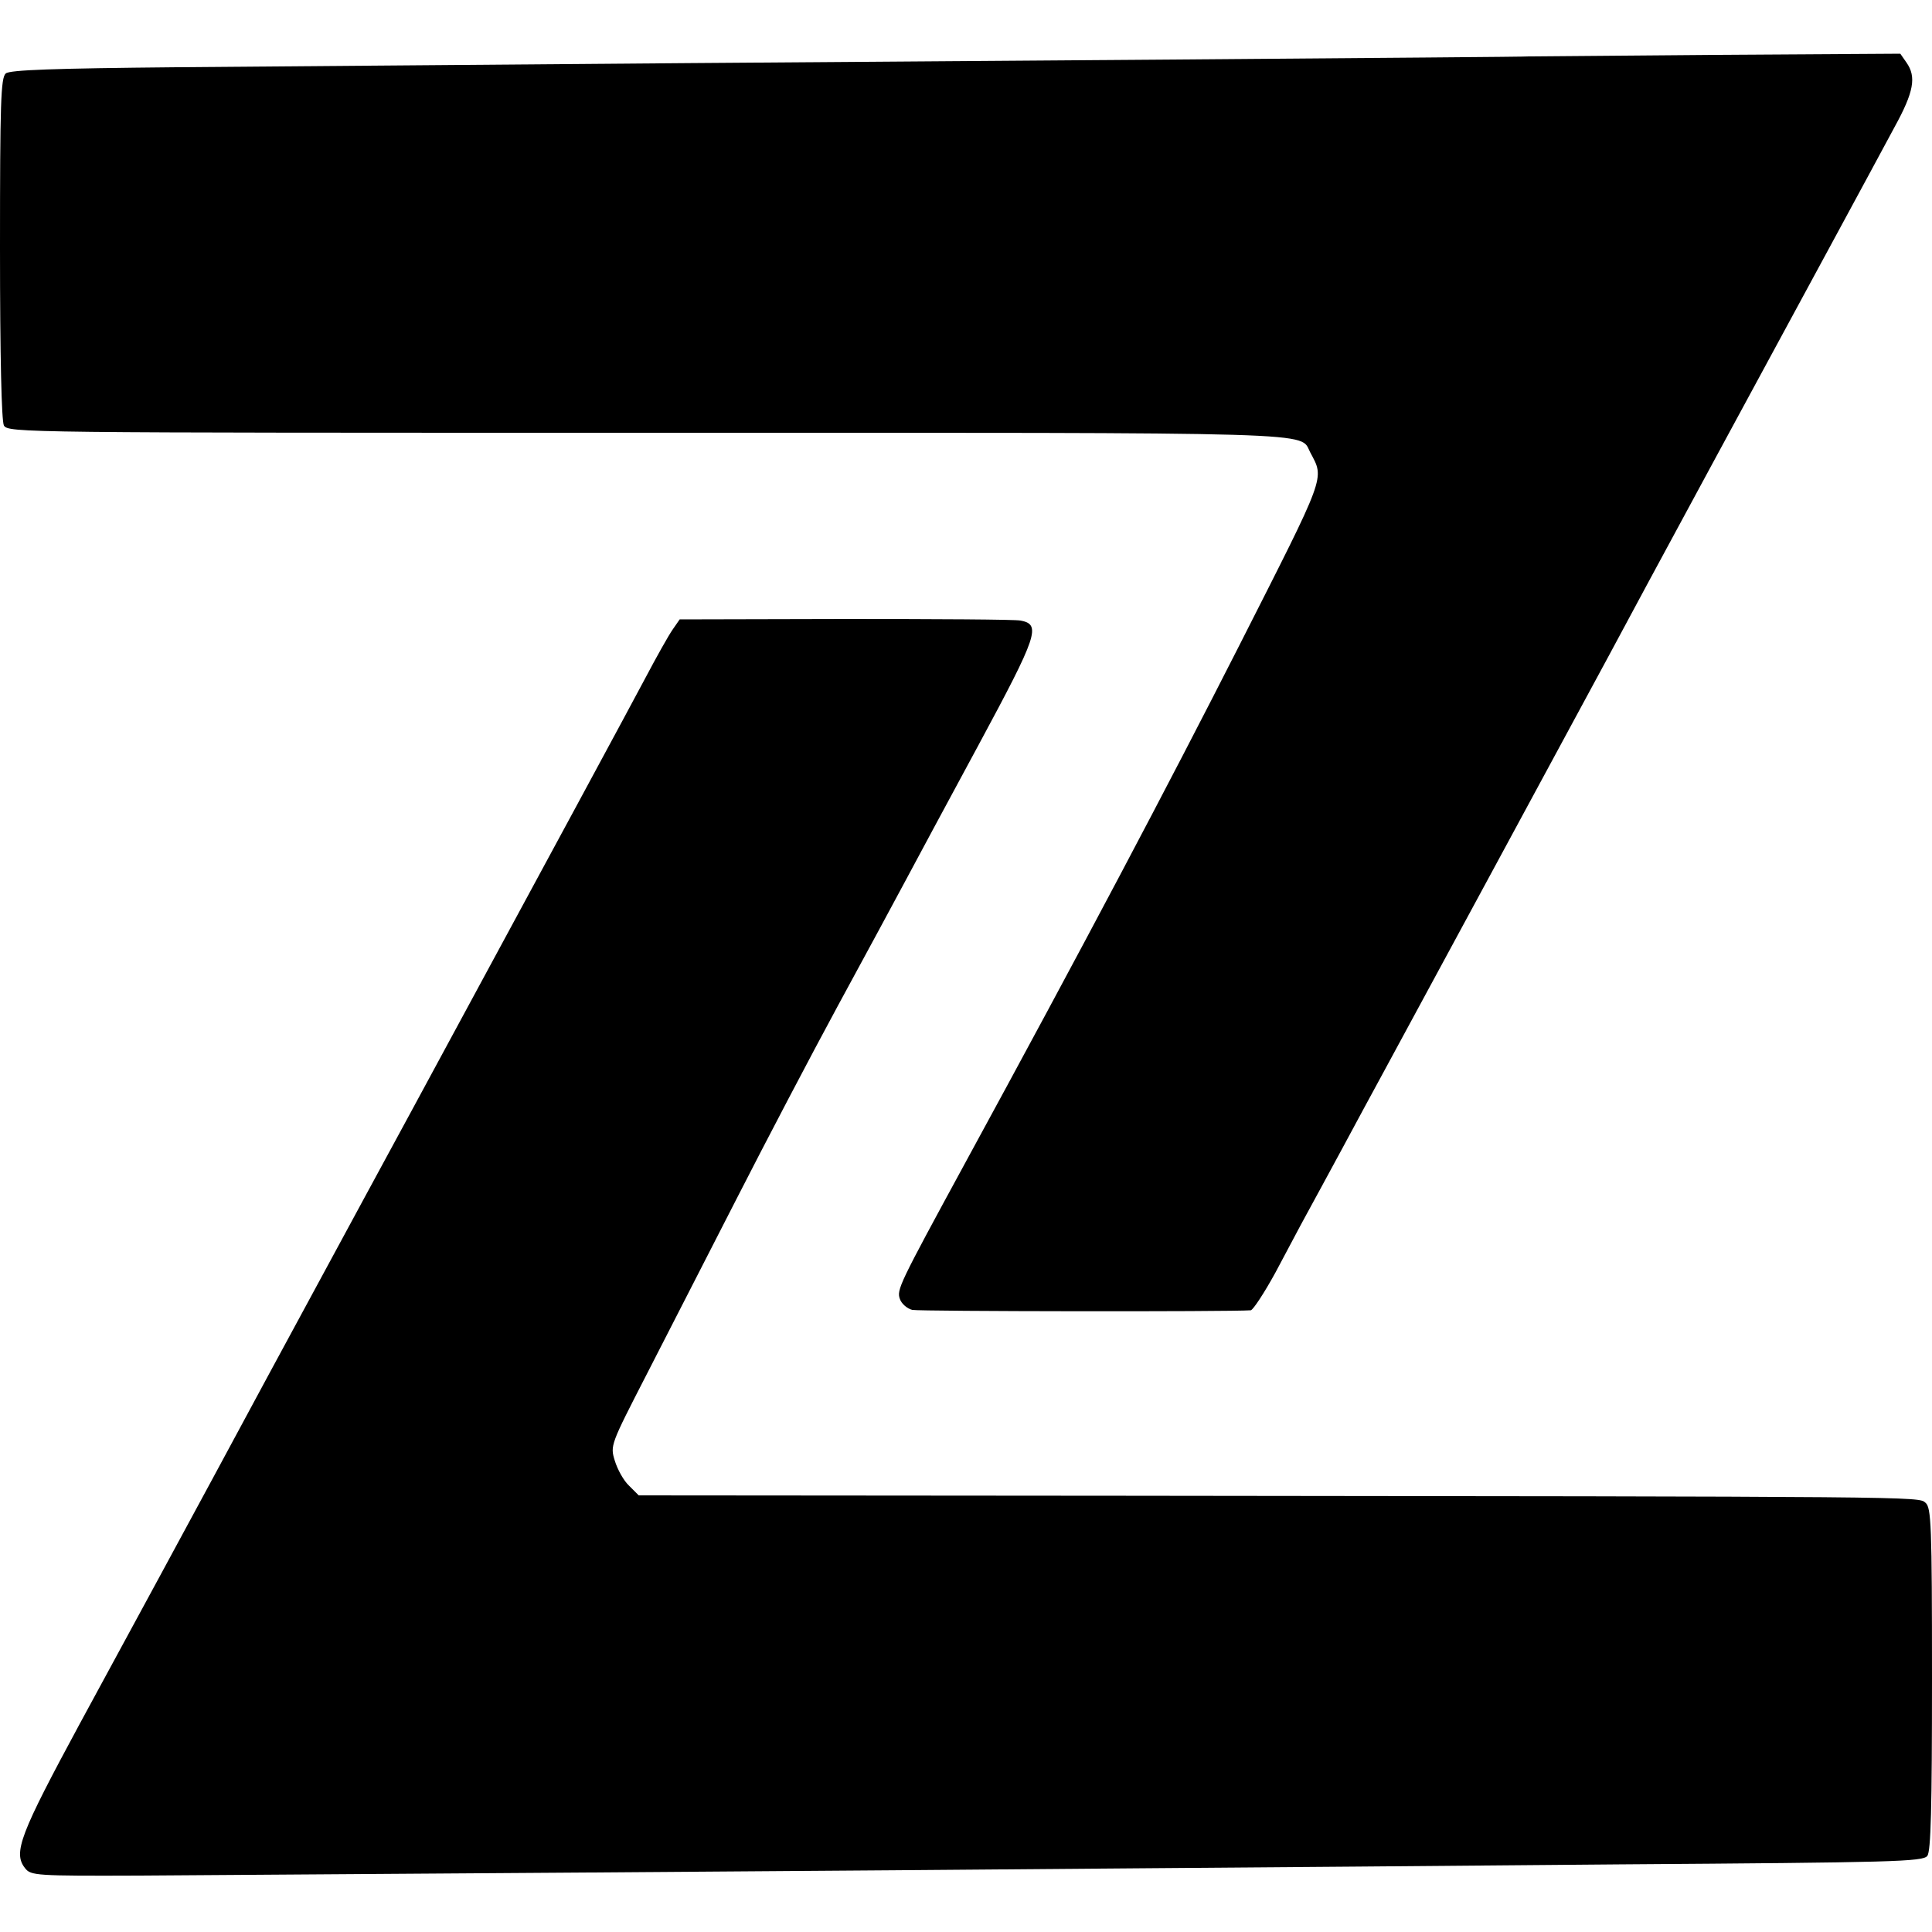 <?xml version="1.0" standalone="no"?>
<!DOCTYPE svg PUBLIC "-//W3C//DTD SVG 20010904//EN"
 "http://www.w3.org/TR/2001/REC-SVG-20010904/DTD/svg10.dtd">
<svg version="1.0" xmlns="http://www.w3.org/2000/svg"
 width="500pt" height="500pt" viewBox="0 0 500 500"
 preserveAspectRatio="xMidYMid meet">
<g transform="translate(0,500) scale(0.1,-0.1)"
fill="#000000" stroke="none">
<path d="M3957 4854 c-1 -1 -411 -4 -912 -8 -862 -6 -1623 -12 -2588 -20 -319
-3 -431 -7 -442 -16 -13 -11 -15 -76 -15 -452 0 -284 4 -446 10 -459 11 -19
40 -19 1661 -19 1787 0 1691 3 1720 -51 37 -70 43 -52 -183 -498 -186 -366
-403 -777 -713 -1346 -168 -309 -175 -323 -166 -347 4 -12 19 -25 32 -28 19
-4 823 -5 876 -1 6 1 35 45 64 98 29 54 64 121 79 148 15 28 58 106 95 175 37
69 82 152 100 185 45 83 544 1005 587 1085 75 141 458 848 573 1060 67 124
143 264 168 311 50 91 57 130 31 167 l-16 23 -480 -3 c-264 -2 -480 -4 -481
-4z"/>
<path d="M1741 3371 c-10 -14 -42 -71 -71 -126 -43 -81 -231 -429 -605 -1120
-18 -33 -185 -341 -371 -685 -185 -344 -405 -749 -487 -900 -155 -287 -174
-335 -142 -375 15 -19 27 -20 298 -19 314 2 1921 13 2602 19 242 2 793 6 1225
10 713 5 786 7 798 22 9 13 12 121 12 459 0 399 -2 443 -17 455 -18 16 -1 16
-2069 18 l-1261 1 -25 25 c-14 13 -30 42 -37 65 -12 39 -11 41 82 222 52 101
156 305 232 453 76 149 195 376 265 505 70 129 148 273 173 320 25 47 110 205
190 353 153 284 162 311 108 321 -14 3 -219 4 -454 4 l-428 -1 -18 -26z"/>
</g>
</svg>
